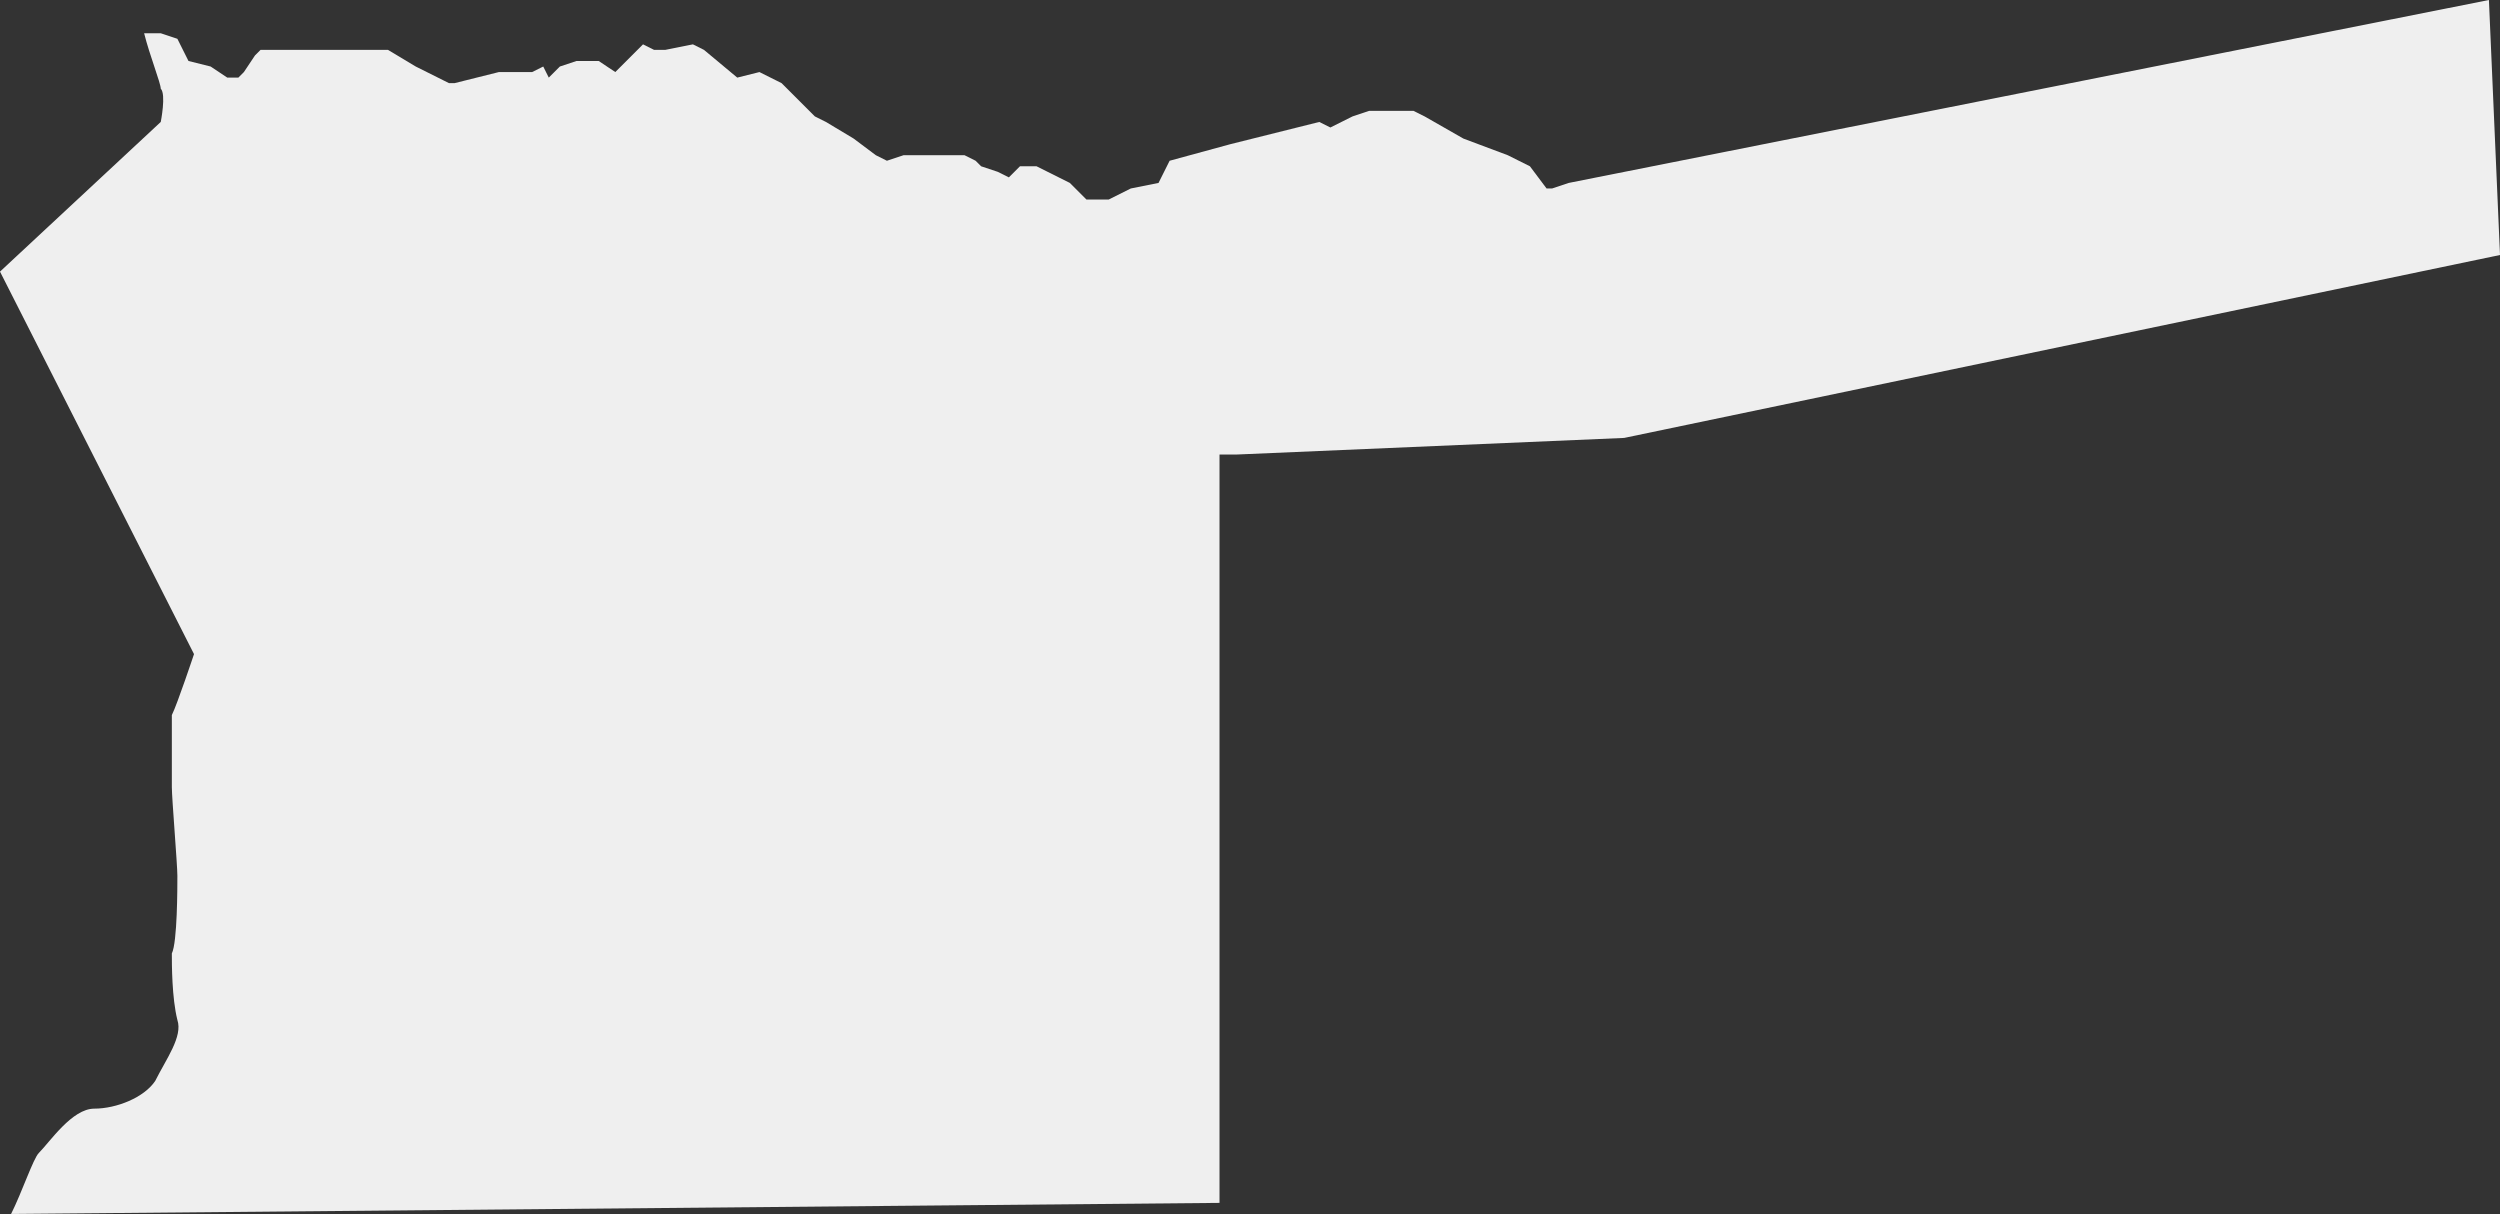 <?xml version="1.0" encoding="utf-8"?>
<!-- Generator: Adobe Illustrator 24.0.3, SVG Export Plug-In . SVG Version: 6.00 Build 0)  -->
<svg version="1.1" id="Layer_1" xmlns="http://www.w3.org/2000/svg" xmlns:xlink="http://www.w3.org/1999/xlink" x="0px" y="0px"
	 viewBox="0 0 45.1 21.9" style="enable-background:new 0 0 45.1 21.9;" xml:space="preserve">
<rect x="0" y="0" width="45.1" height="21.9" fill="#333333" stroke="none"/>
<title>NAM3354</title>
<path id="path28_1_" style="fill:#EFEFEF;" d="M44.9,0L28.3,3.3L28,3.4h-0.1L27.6,3l-0.4-0.2l-0.8-0.3l-0.7-0.4L25.5,2h-0.6h-0.2
	l-0.3,0.1l-0.2,0.1L24,2.3l-0.2-0.1l-1.6,0.4l-1.1,0.3l-0.2,0.4l-0.5,0.1L20,3.6h-0.4l-0.3-0.3L18.7,3h-0.3l-0.1,0.1l-0.1,0.1
	L18,3.1L17.7,3l-0.1-0.1l-0.2-0.1h-0.5h-0.6L16,2.9l-0.2-0.1l-0.4-0.3l-0.5-0.3l-0.2-0.1l-0.3-0.3l-0.3-0.3l-0.4-0.2l-0.4,0.1
	l-0.6-0.5l-0.2-0.1L12,0.9h-0.2l-0.2-0.1l-0.5,0.5l-0.3-0.2h-0.4l-0.3,0.1L9.9,1.4L9.8,1.2L9.6,1.3H9.4H9L8.2,1.5H8.1L7.5,1.2L7,0.9
	H4.7L4.6,1L4.4,1.3L4.3,1.4H4.1L3.8,1.2L3.4,1.1L3.3,0.9L3.2,0.7L2.9,0.6H2.6c0.1,0.4,0.3,0.9,0.3,1c0.1,0.1,0,0.6,0,0.6L0,4.9
	l3.5,6.9c0,0-0.3,0.9-0.4,1.1c0,0.2,0,1.1,0,1.3s0.1,1.4,0.1,1.6s0,1.2-0.1,1.4c0,0.2,0,0.8,0.1,1.2c0.1,0.3-0.2,0.7-0.4,1.1
	C2.6,19.8,2.1,20,1.7,20s-0.8,0.6-1,0.8c-0.1,0.1-0.3,0.7-0.5,1.1L22,21.7V19V8.2h0.3l7-0.3l15.8-3.3L44.9,0L44.9,0z"/>
</svg>
